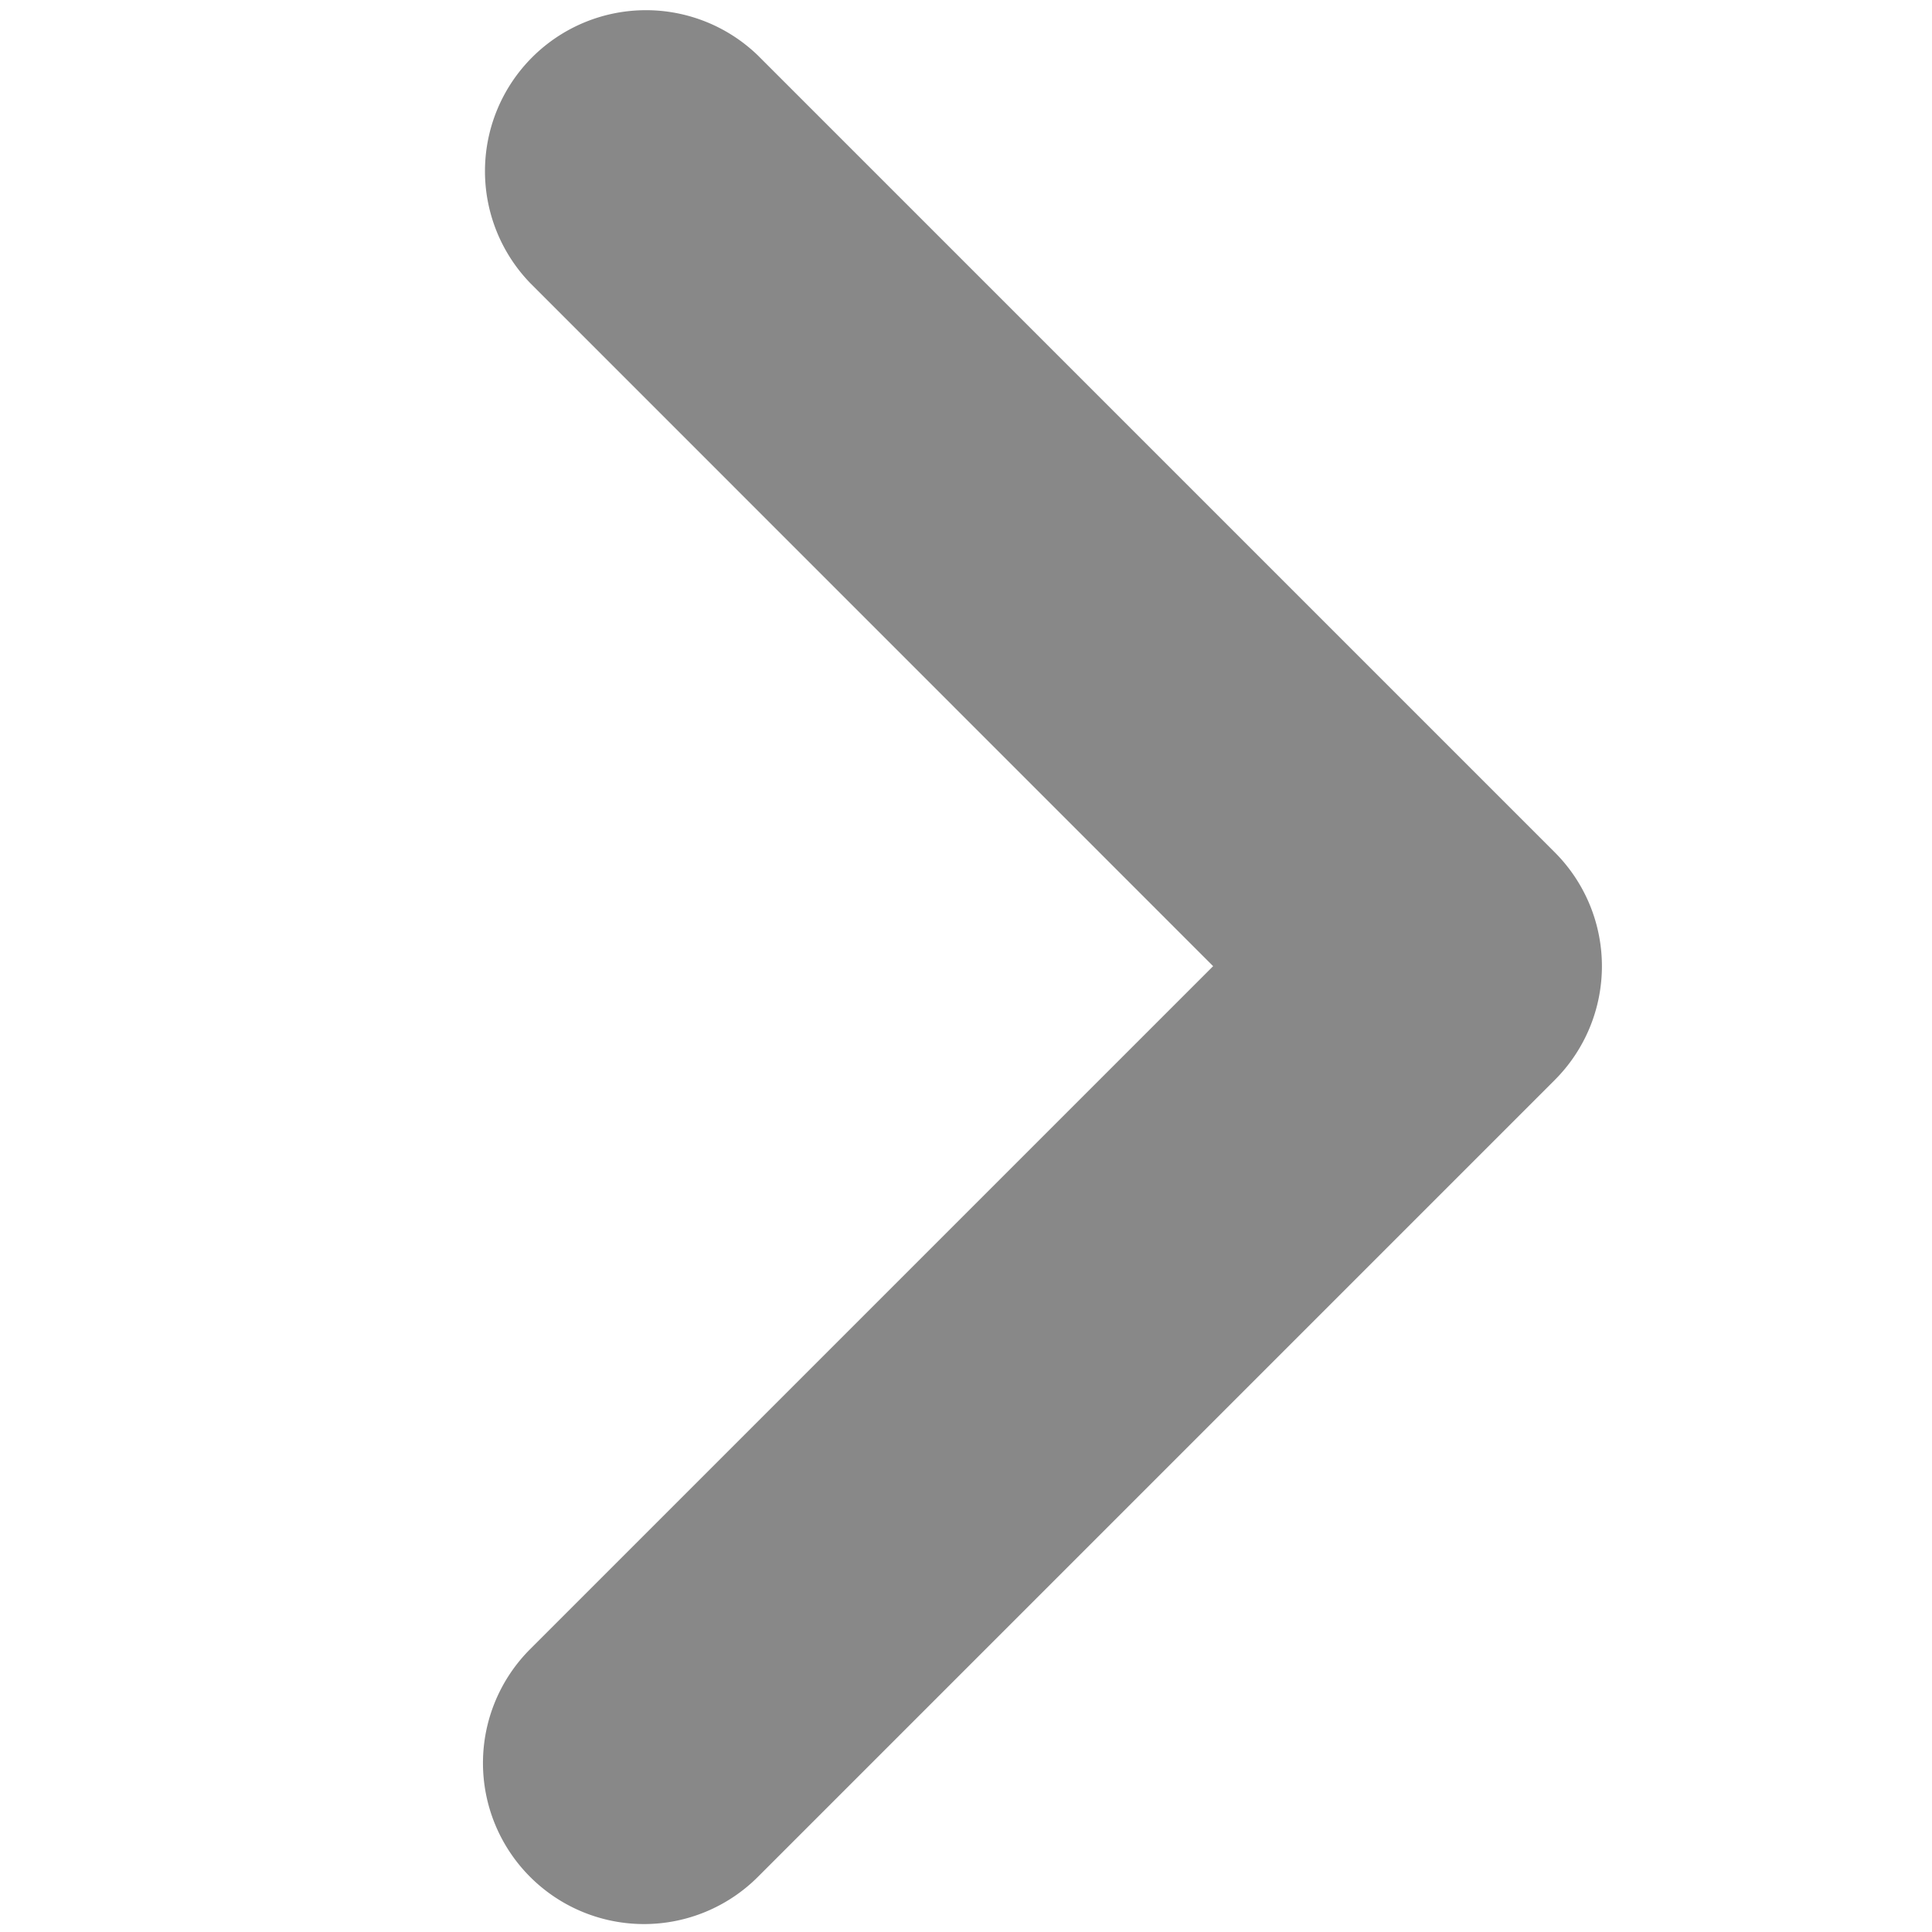 <svg xmlns="http://www.w3.org/2000/svg" width="12" height="12" viewBox="0 0 12 12">
    <path data-name="패스 16558" d="m1.707.293 4.95 4.95a1 1 0 0 1 0 1.414l-4.95 4.95a1 1 0 0 1-1.414-1.415L4.535 5.95.293 1.707A1 1 0 0 1 1.707.293" transform="translate(3 .051)" style="fill:#888"/>
</svg>
